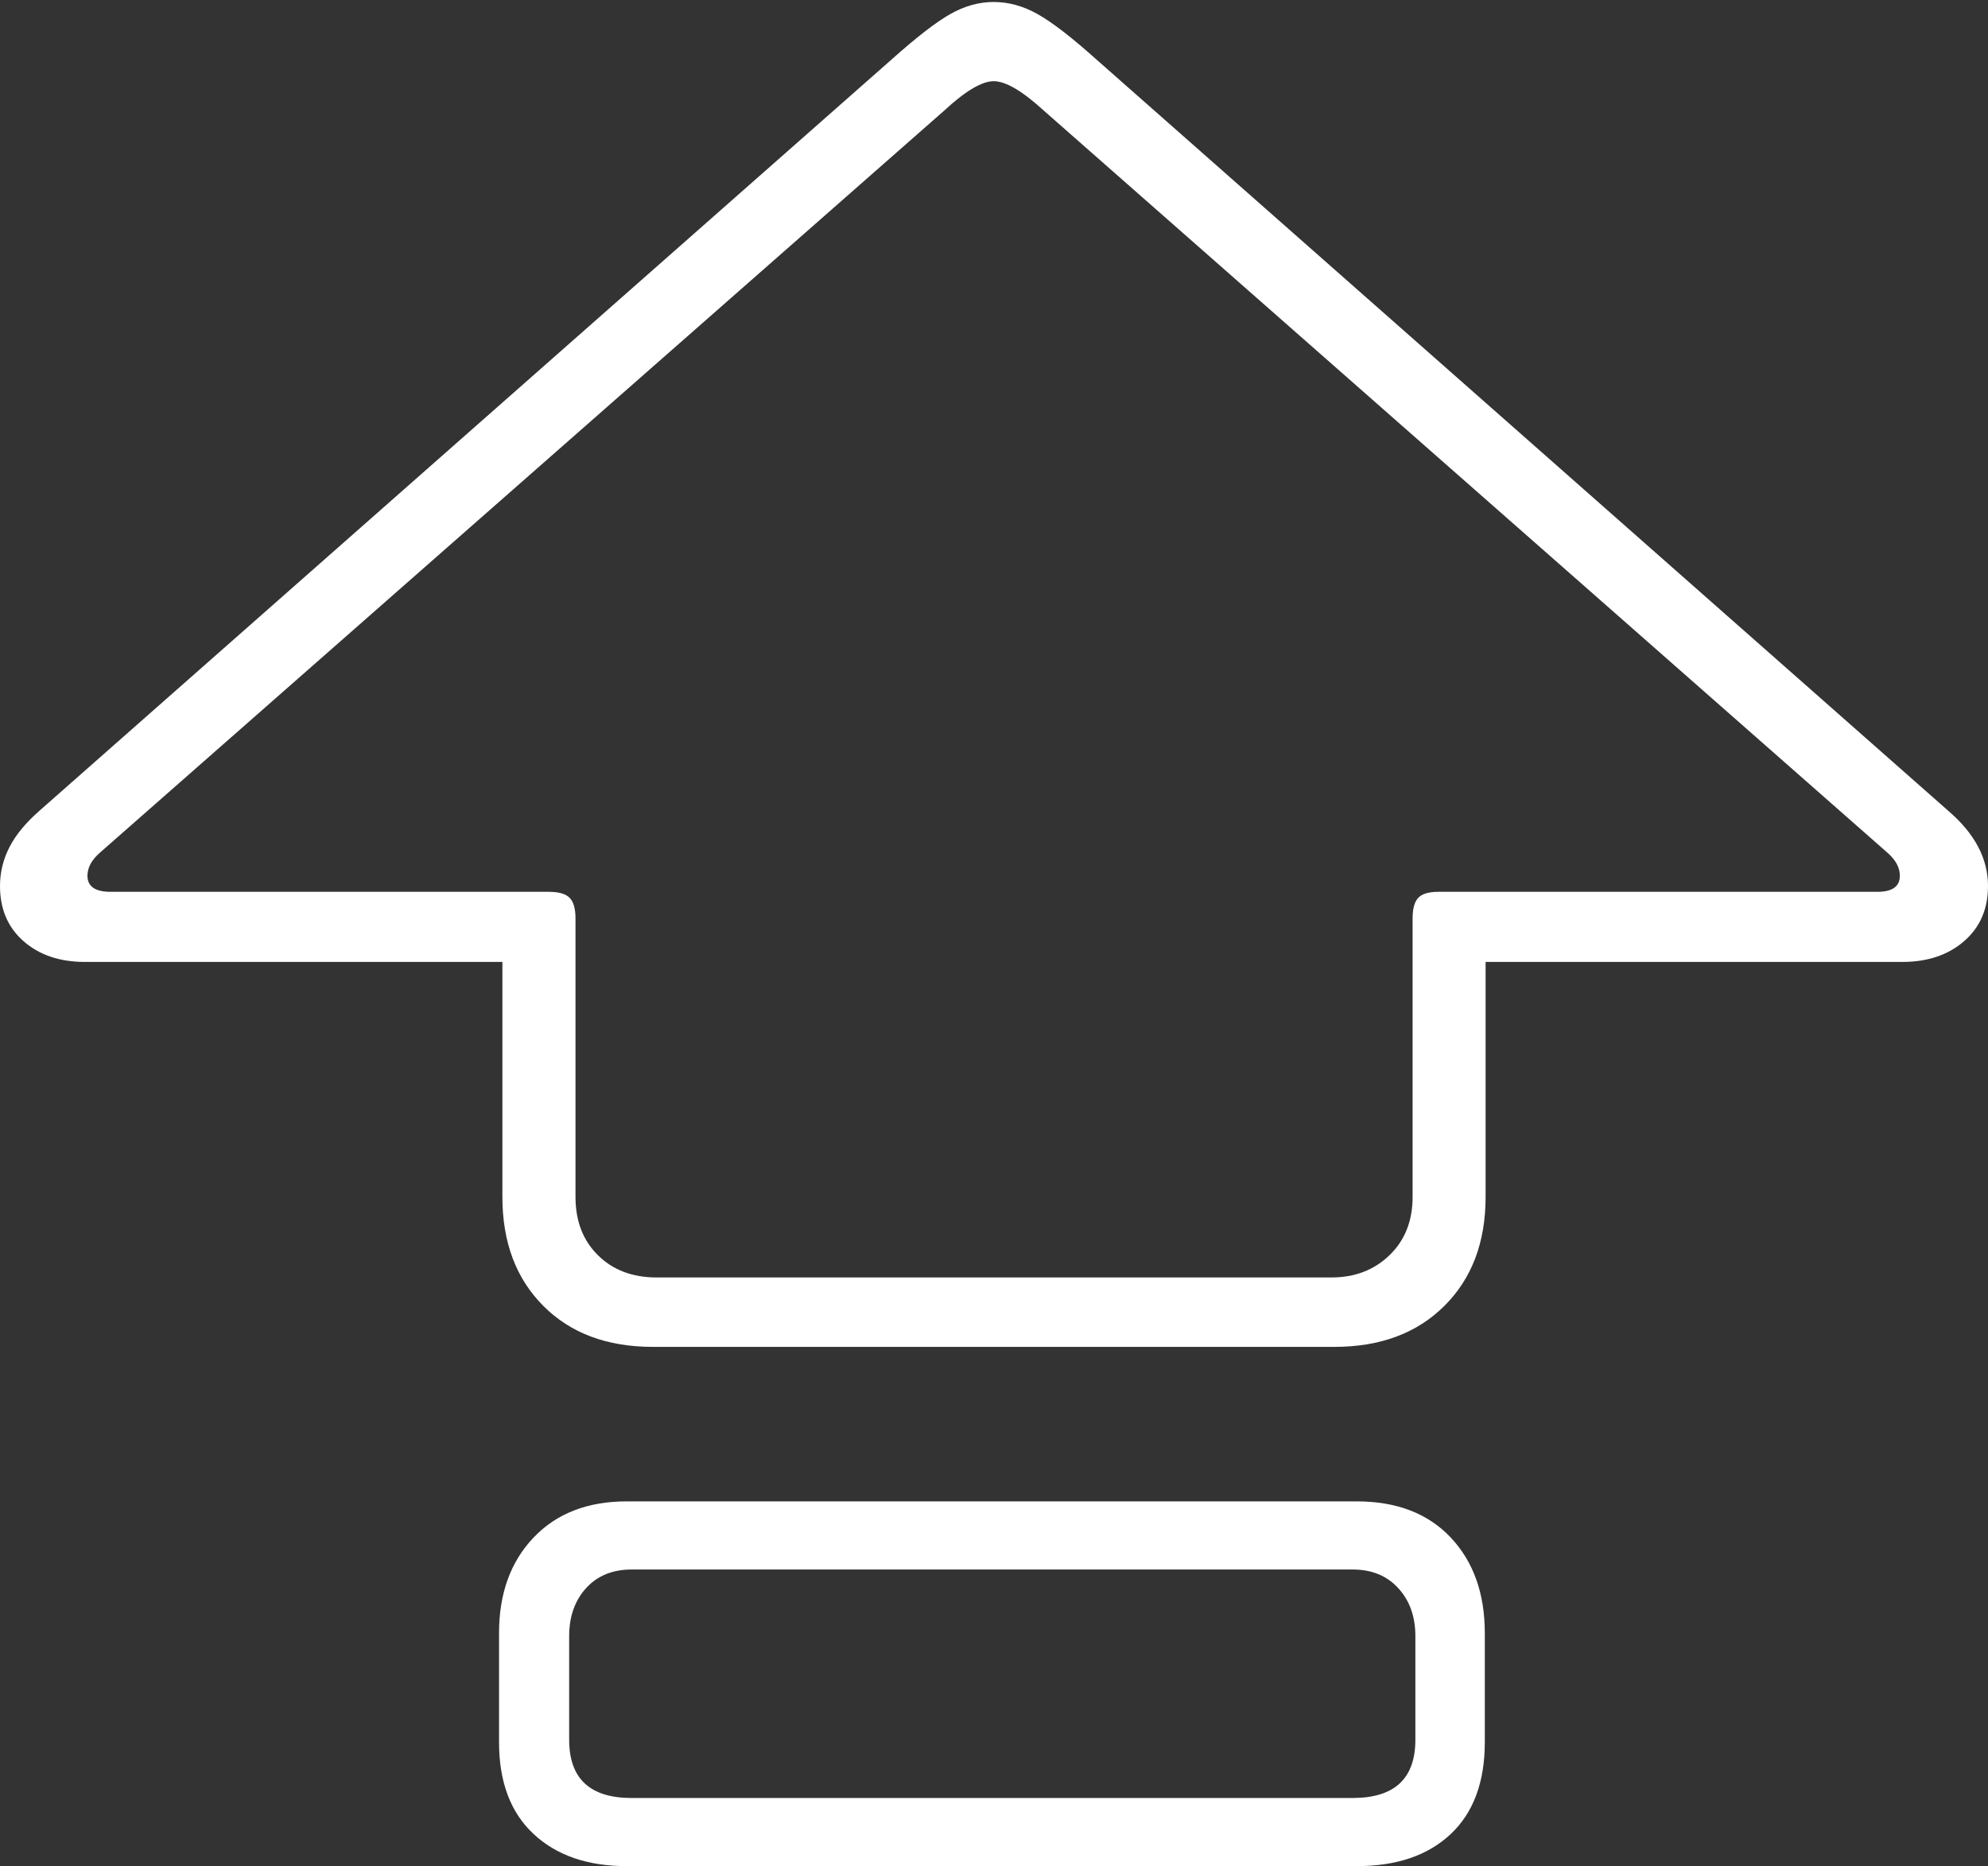 <?xml version="1.0" encoding="UTF-8"?>
<!--Generator: Apple Native CoreSVG 175-->
<!DOCTYPE svg
PUBLIC "-//W3C//DTD SVG 1.1//EN"
       "http://www.w3.org/Graphics/SVG/1.1/DTD/svg11.dtd">
<svg version="1.1" xmlns="http://www.w3.org/2000/svg" xmlns:xlink="http://www.w3.org/1999/xlink" width="20.07" height="18.843">
 <rect width="100%" height="100%" fill="#333333" stroke="none"/>
 <g>
  <rect height="18.843" opacity="0" width="20.07" x="0" y="0"/>
  <path d="M6.592 13.6L13.471 13.6Q14.166 13.6 14.582 13.186Q14.998 12.772 14.998 12.086L14.998 9.713L19.206 9.713Q19.586 9.713 19.828 9.504Q20.07 9.295 20.07 8.947Q20.07 8.739 19.97 8.549Q19.869 8.359 19.671 8.189L11.067 0.599Q10.694 0.265 10.476 0.143Q10.258 0.02 10.032 0.02Q9.808 0.02 9.592 0.143Q9.377 0.265 9.003 0.599L0.4 8.185Q0.191 8.368 0.096 8.553Q0 8.739 0 8.947Q0 9.295 0.238 9.504Q0.477 9.713 0.857 9.713L5.072 9.713L5.072 12.086Q5.072 12.772 5.485 13.186Q5.897 13.6 6.592 13.6ZM6.629 12.899Q6.264 12.899 6.037 12.675Q5.81 12.451 5.81 12.086L5.81 9.274Q5.81 9.126 5.751 9.066Q5.691 9.005 5.541 9.005L1.117 9.005Q0.883 9.005 0.883 8.843Q0.883 8.721 1.005 8.613L9.531 1.118Q9.852 0.82 10.032 0.82Q10.214 0.82 10.539 1.118L19.058 8.613Q19.18 8.721 19.18 8.843Q19.18 9.005 18.953 9.005L14.522 9.005Q14.374 9.005 14.318 9.066Q14.261 9.126 14.261 9.274L14.261 12.086Q14.261 12.449 14.028 12.674Q13.796 12.899 13.441 12.899ZM6.327 18.843L13.698 18.843Q14.301 18.843 14.646 18.519Q14.99 18.195 14.99 17.591L14.99 16.49Q14.99 15.891 14.646 15.525Q14.301 15.16 13.698 15.16L6.327 15.16Q5.733 15.16 5.385 15.527Q5.038 15.893 5.038 16.49L5.038 17.591Q5.038 18.192 5.385 18.517Q5.733 18.843 6.327 18.843ZM6.376 18.155Q5.746 18.155 5.746 17.567L5.746 16.521Q5.746 16.225 5.916 16.037Q6.087 15.848 6.376 15.848L13.656 15.848Q13.945 15.848 14.117 16.037Q14.289 16.225 14.289 16.521L14.289 17.567Q14.289 18.155 13.656 18.155Z" fill="#ffffff"/>
 </g>
</svg>
